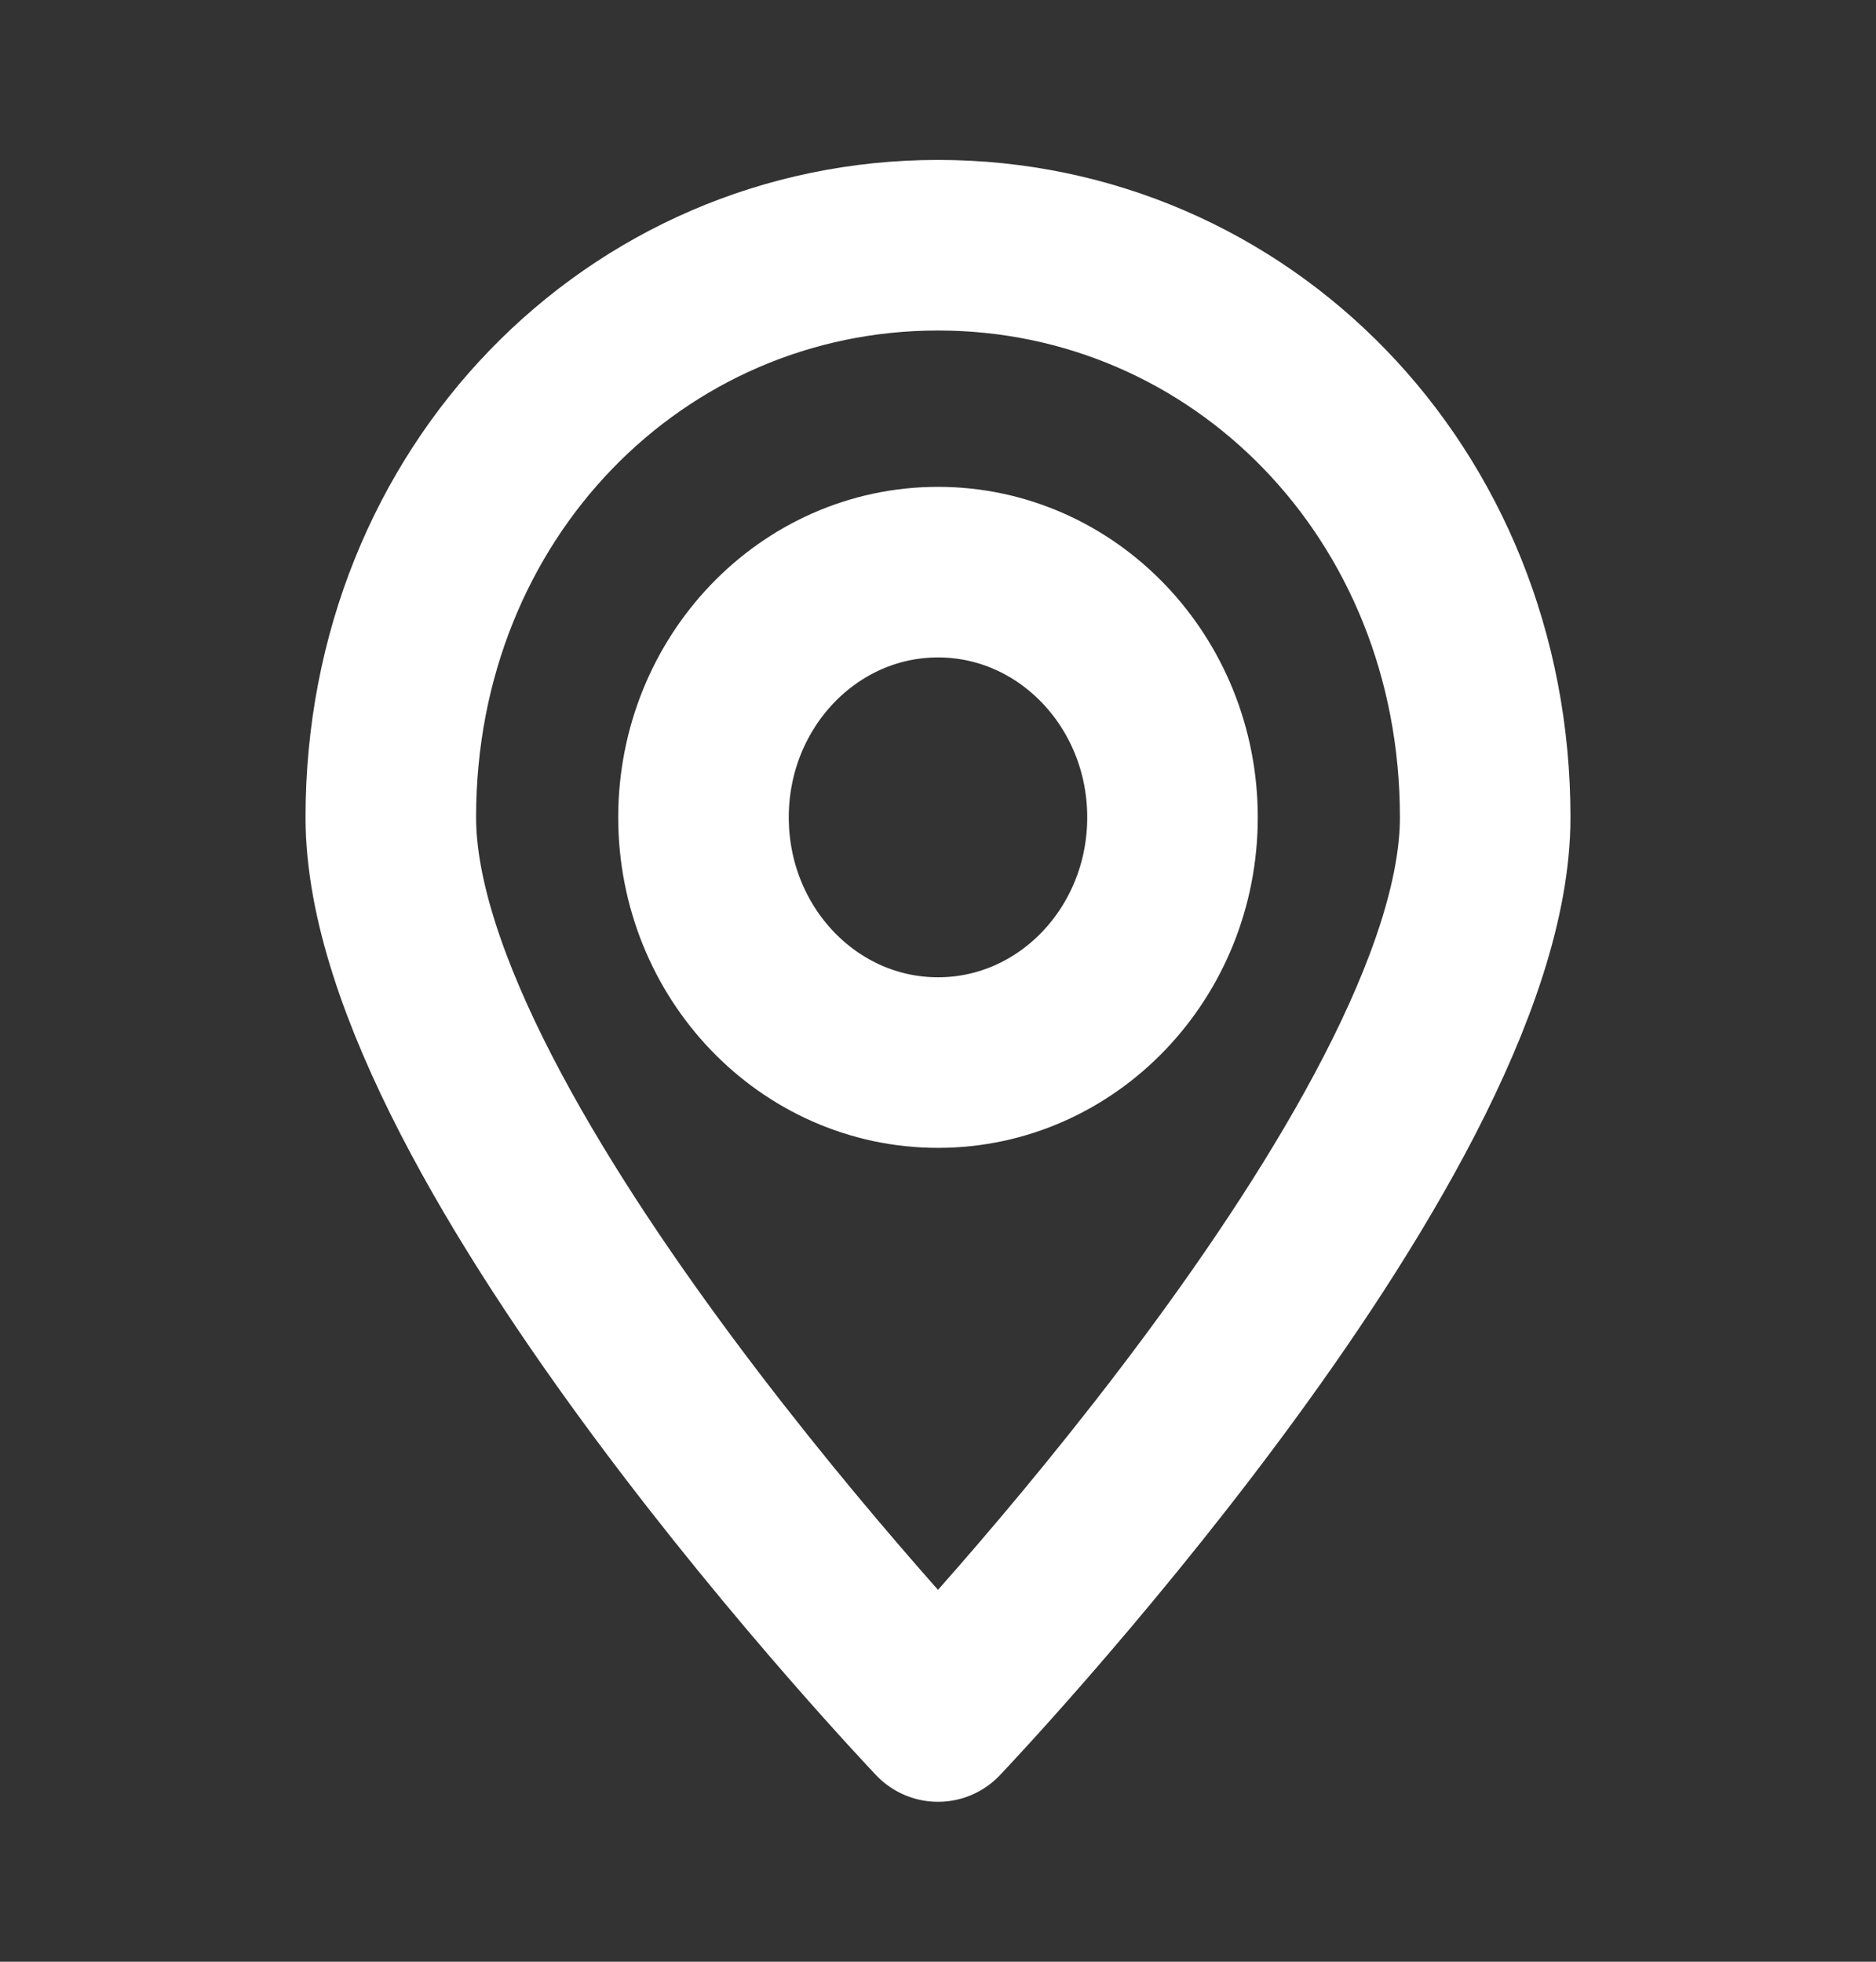 <svg width="22" height="23" viewBox="0 0 22 23" fill="none" xmlns="http://www.w3.org/2000/svg">
<rect x="0" y="0" width="22" height="23" fill="#333333" stroke="none"/>
<path d="M17.417 9.583C17.417 13.394 11 20.125 11 20.125C11 20.125 4.583 13.394 4.583 9.583C4.583 5.773 7.456 2.875 11 2.875C14.544 2.875 17.417 5.773 17.417 9.583Z" stroke="white" stroke-width="2" stroke-linecap="round" stroke-linejoin="round"/>
<path d="M11 12.458C12.519 12.458 13.75 11.171 13.75 9.583C13.75 7.996 12.519 6.708 11 6.708C9.481 6.708 8.25 7.996 8.25 9.583C8.25 11.171 9.481 12.458 11 12.458Z" stroke="white" stroke-width="2" stroke-linecap="round" stroke-linejoin="round"/>
</svg>
